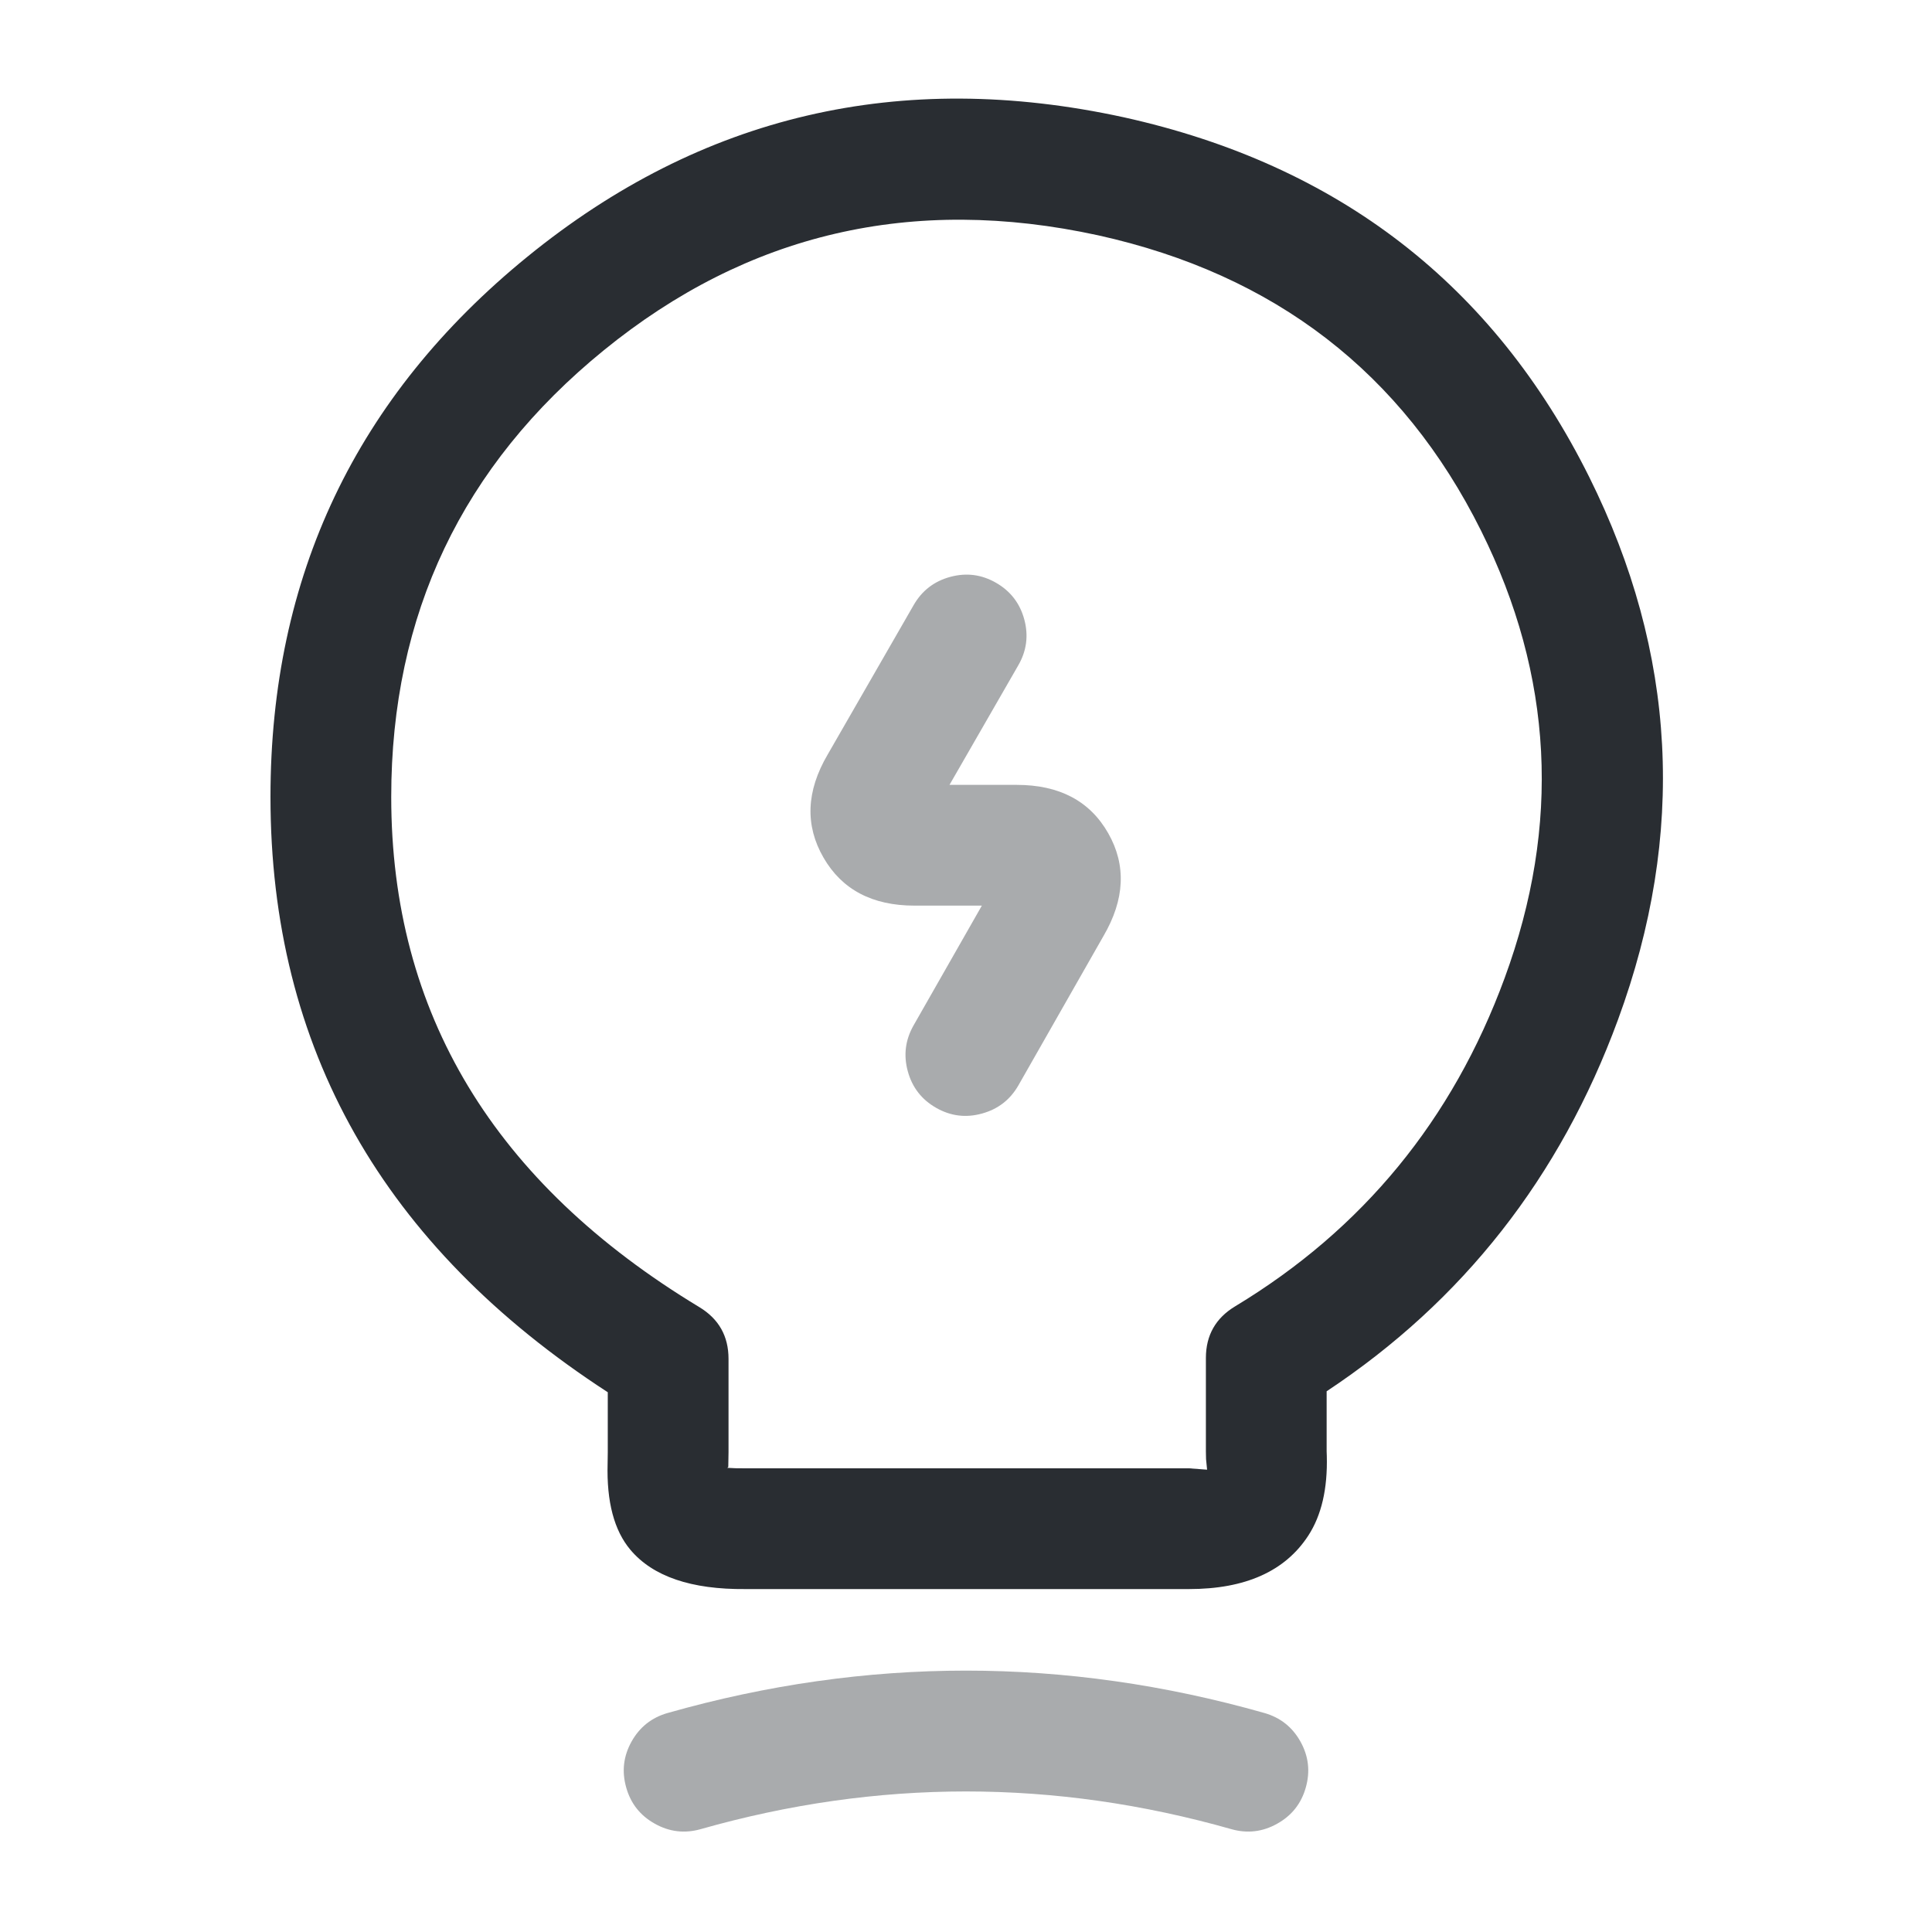 <svg xmlns="http://www.w3.org/2000/svg" width="24" height="24" viewBox="0 0 24 24">
  <defs/>
  <path fill="#292D32" opacity="0.4" d="M12.65,8.264 L11.795,9.75 L12.63,9.75 Q13.425,9.75 13.767,10.351 Q14.106,10.947 13.707,11.629 L12.652,13.481 Q12.498,13.751 12.198,13.833 Q11.899,13.916 11.629,13.762 Q11.359,13.608 11.277,13.308 Q11.195,13.009 11.348,12.739 L12.197,11.25 L11.36,11.25 Q10.574,11.25 10.23,10.654 Q9.883,10.054 10.28,9.376 L11.35,7.516 Q11.505,7.247 11.805,7.166 Q12.105,7.085 12.374,7.24 Q12.643,7.395 12.724,7.695 Q12.805,7.995 12.65,8.264 Z"/>
  <path fill="#292D32" d="M7.55,18.04 L7.55,17.295 Q3.36,14.573 3.36,9.9 Q3.36,5.787 6.554,3.187 Q9.795,0.55 13.96,1.457 Q17.958,2.342 19.742,5.926 Q21.373,9.204 20.099,12.668 Q19.021,15.6 16.48,17.283 L16.48,18.03 Q16.48,18.043 16.482,18.085 Q16.498,18.698 16.252,19.076 Q15.82,19.74 14.77,19.74 L9.26,19.74 Q8.249,19.749 7.831,19.252 Q7.528,18.892 7.548,18.181 Q7.55,18.085 7.55,18.04 Z M9.05,18.04 Q9.05,18.106 9.047,18.223 L9.035,18.234 Q9.129,18.241 9.26,18.24 L14.77,18.24 L14.995,18.257 L14.982,18.126 Q14.98,18.063 14.98,18.03 L14.98,16.87 Q14.98,16.447 15.343,16.228 Q17.72,14.793 18.691,12.15 Q19.742,9.293 18.399,6.594 Q16.935,3.652 13.641,2.923 Q10.181,2.169 7.501,4.351 Q4.86,6.5 4.86,9.9 Q4.86,13.925 8.688,16.238 Q9.05,16.457 9.05,16.88 Z"/>
  <path fill="#292D32" opacity="0.4" d="M8.295,21.279 Q12,20.227 15.705,21.279 Q16.004,21.364 16.155,21.635 Q16.306,21.906 16.221,22.205 Q16.137,22.504 15.865,22.655 Q15.594,22.807 15.295,22.722 Q12,21.786 8.705,22.722 Q8.406,22.807 8.135,22.655 Q7.863,22.504 7.779,22.205 Q7.694,21.906 7.845,21.635 Q7.996,21.364 8.295,21.279 Z"/>
</svg>

